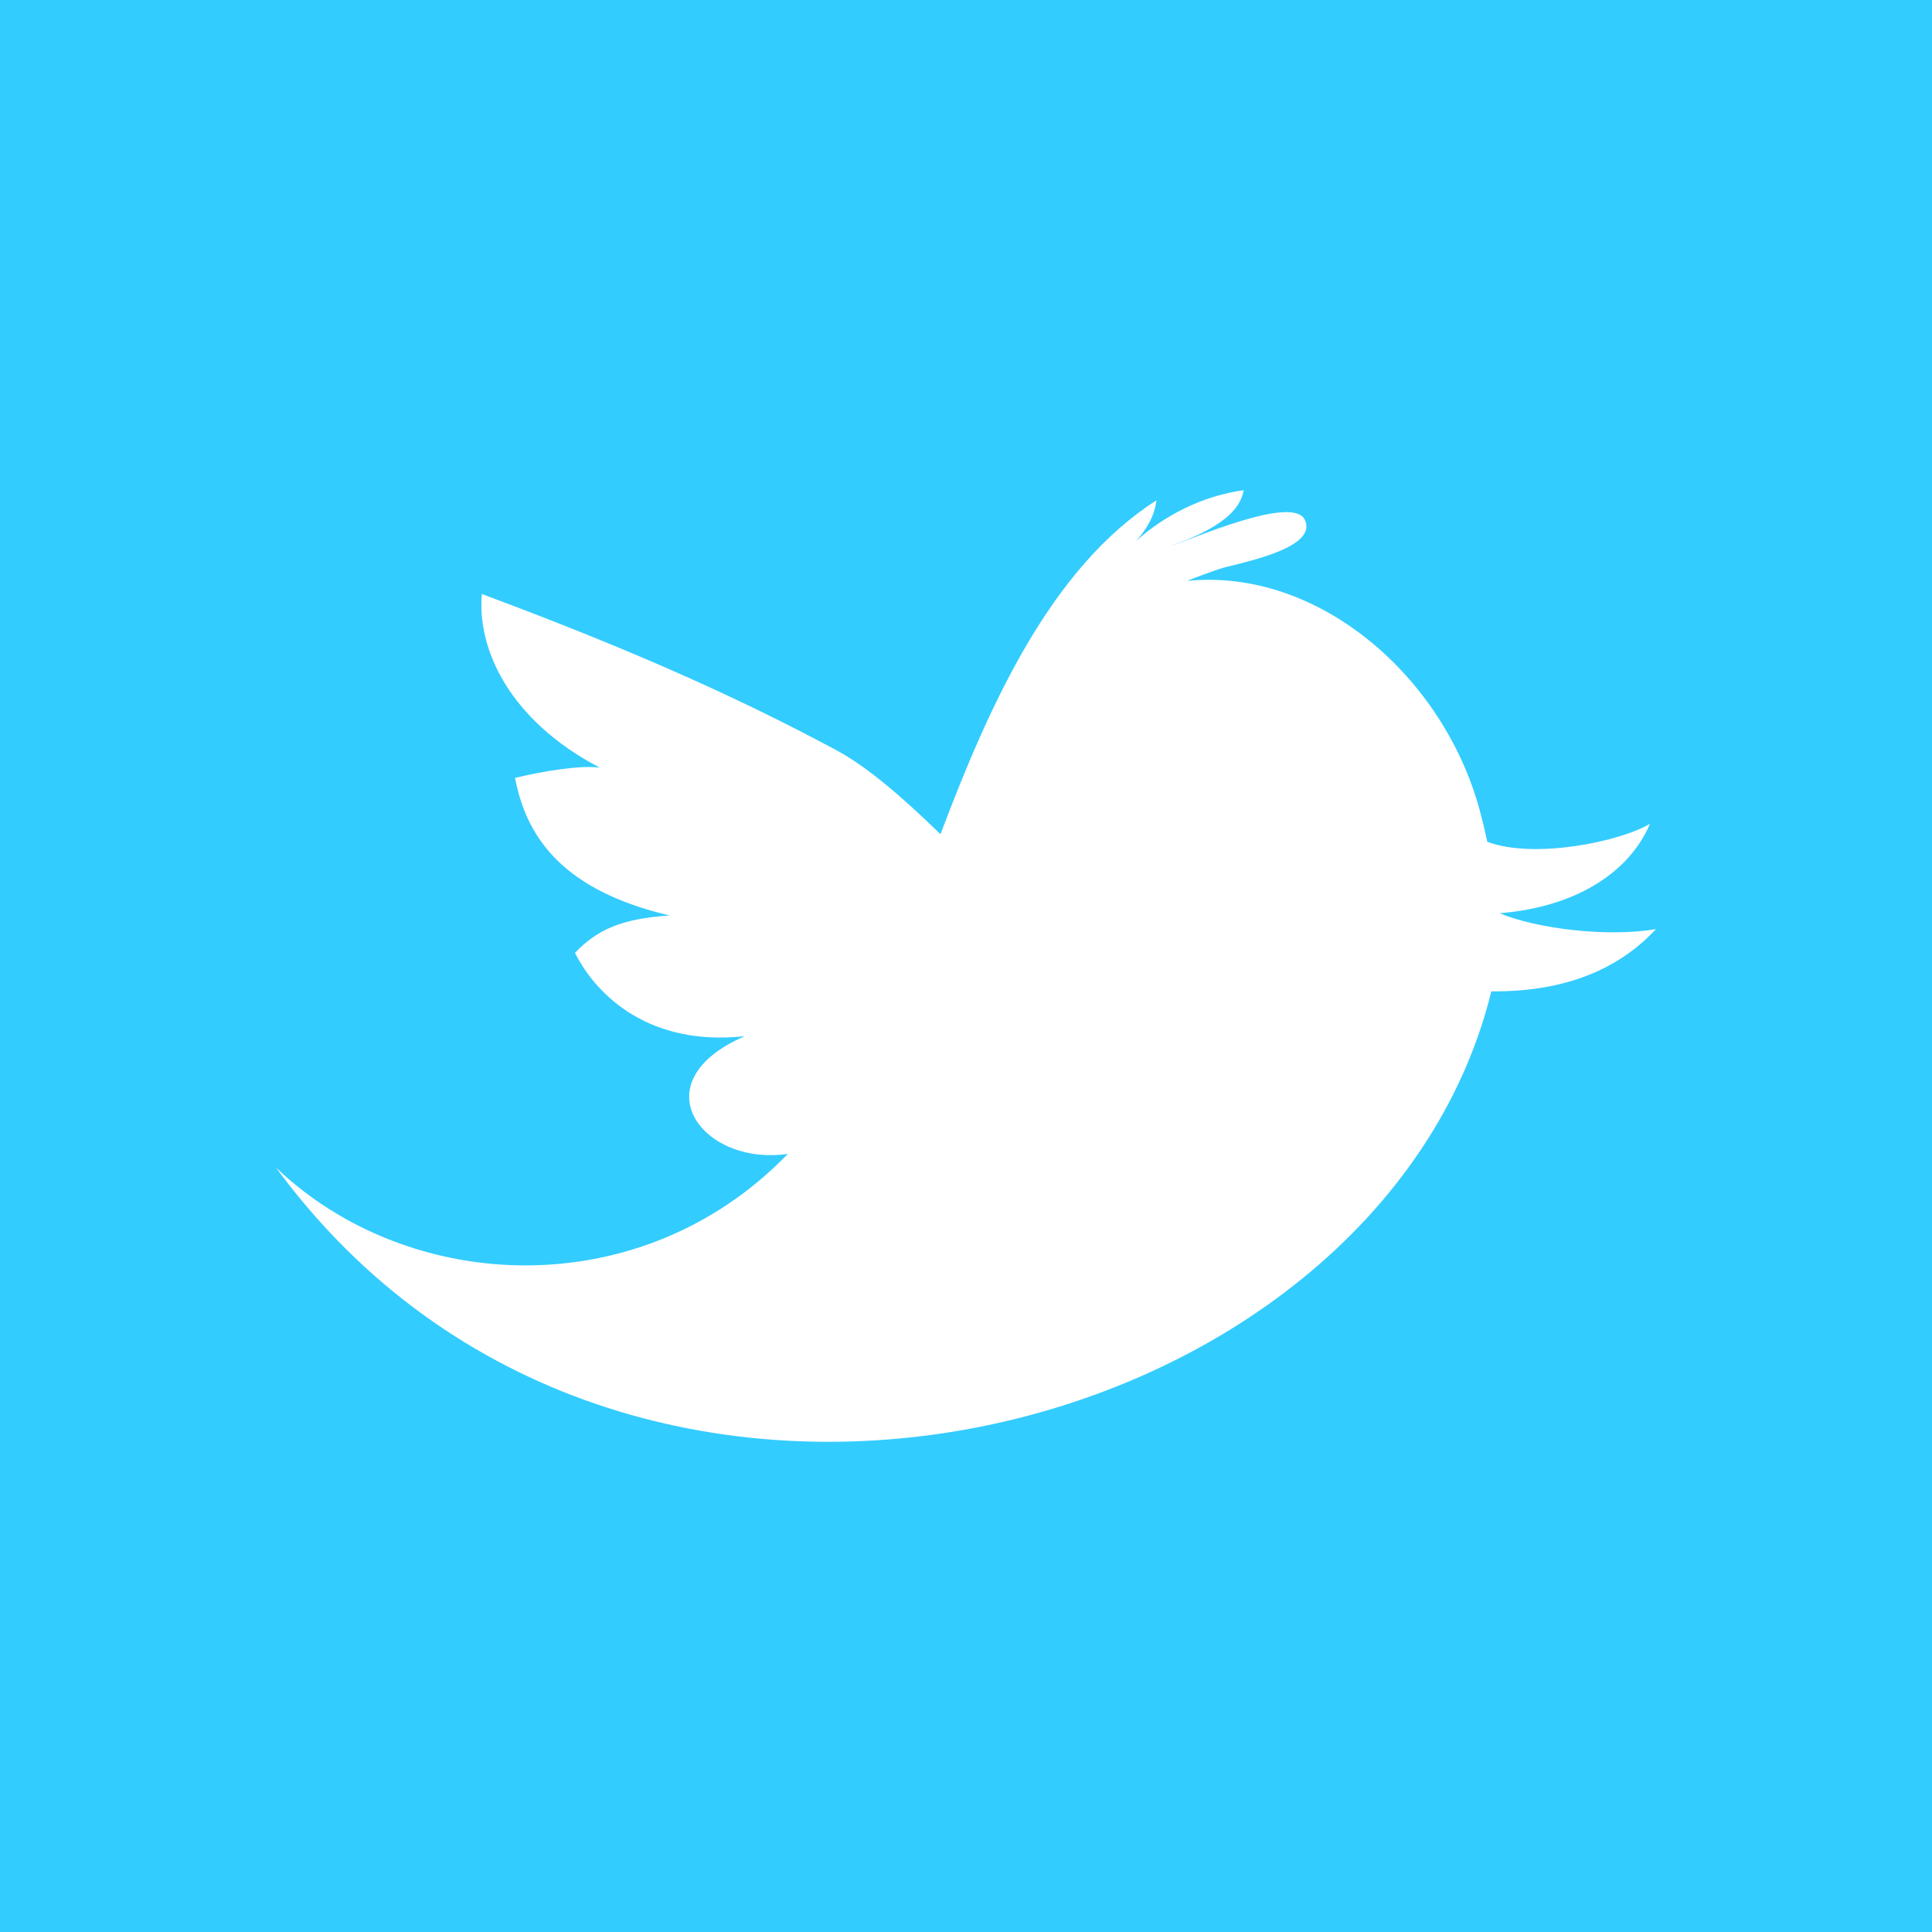 <?xml version="1.0" encoding="utf-8"?>
<!-- Generator: Adobe Illustrator 15.1.0, SVG Export Plug-In . SVG Version: 6.00 Build 0)  -->
<!DOCTYPE svg PUBLIC "-//W3C//DTD SVG 1.1//EN" "http://www.w3.org/Graphics/SVG/1.1/DTD/svg11.dtd">
<svg version="1.1" id="Layer_1" xmlns="http://www.w3.org/2000/svg" xmlns:xlink="http://www.w3.org/1999/xlink" x="0px" y="0px"
	 width="300px" height="300px" viewBox="0 0 300 300" enable-background="new 0 0 300 300" xml:space="preserve">
<rect fill="#33CCFF" width="300" height="300"/>
<path fill="#FFFFFF" d="M257.144,144.273c-7.542,1.287-18.479-0.051-24.275-2.462c12.044-0.997,20.197-6.471,23.338-13.901
	c-4.339,2.672-17.821,5.582-25.255,2.81c-0.372-1.75-0.774-3.413-1.183-4.918c-5.663-20.84-25.083-37.632-45.416-35.603
	c1.639-0.666,3.303-1.283,4.982-1.847c2.227-0.802,15.369-2.945,13.303-7.579c-1.751-4.087-17.805,3.073-20.825,4.014
	c3.989-1.496,10.59-4.076,11.292-8.669c-6.11,0.838-12.11,3.732-16.746,7.938c1.676-1.801,2.945-3.998,3.214-6.366
	c-16.308,10.431-25.833,31.442-33.537,51.84c-6.05-5.876-11.428-10.5-16.234-13.076c-13.498-7.235-29.643-14.797-54.976-24.216
	c-0.778,8.391,4.144,19.556,18.319,26.968c-3.069-0.415-8.686,0.515-13.17,1.582c1.826,9.622,7.802,17.542,23.992,21.367
	c-7.397,0.487-11.227,2.182-14.688,5.804c3.369,6.688,11.6,14.555,26.378,12.938c-16.448,7.1-6.707,20.241,6.679,18.279
	c-22.822,23.607-58.813,21.857-79.479,2.128c53.952,73.597,171.246,43.518,188.717-27.367
	C244.682,154.042,252.37,149.399,257.144,144.273z"/>
</svg>
